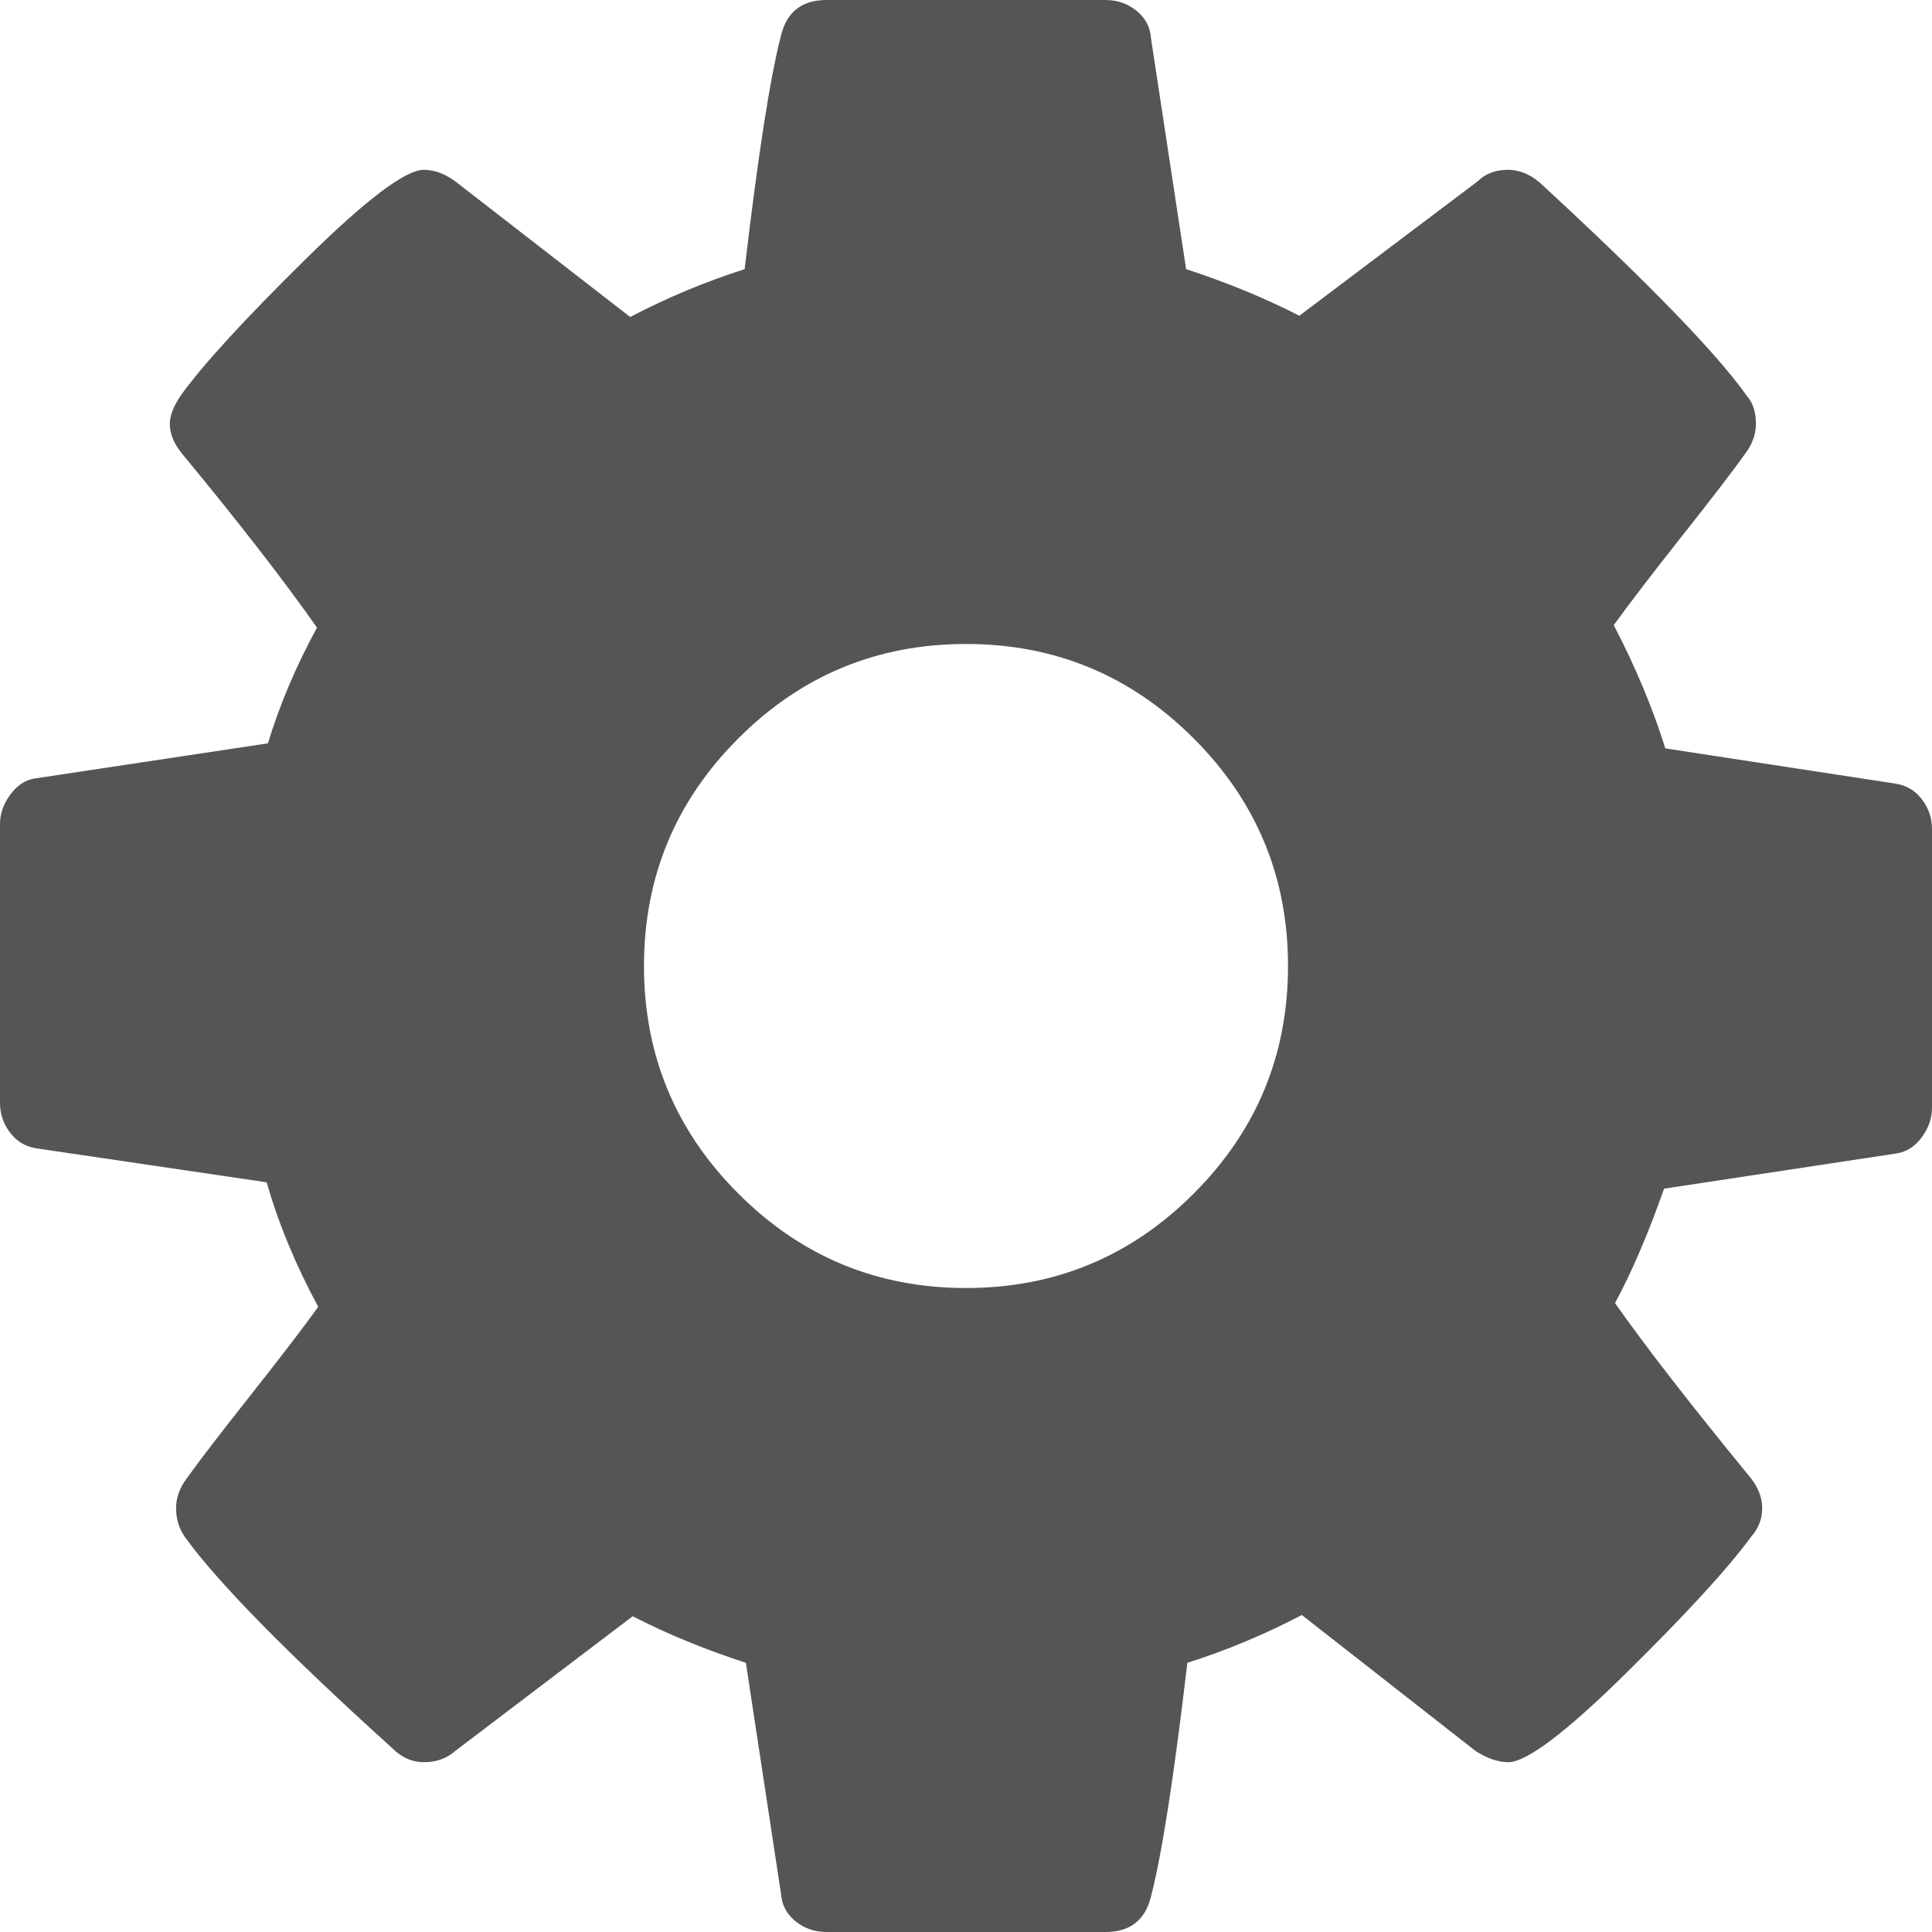 ﻿<?xml version="1.0" encoding="utf-8"?>
<svg version="1.1" xmlns:xlink="http://www.w3.org/1999/xlink" width="28px" height="28px" xmlns="http://www.w3.org/2000/svg">
  <g transform="matrix(1 0 0 1 -2708 -804 )">
    <path d="M 17.299 17.299  C 18.211 16.388  18.667 15.288  18.667 14  C 18.667 12.712  18.211 11.612  17.299 10.701  C 16.388 9.789  15.288 9.333  14 9.333  C 12.712 9.333  11.612 9.789  10.701 10.701  C 9.789 11.612  9.333 12.712  9.333 14  C 9.333 15.288  9.789 16.388  10.701 17.299  C 11.612 18.211  12.712 18.667  14 18.667  C 15.288 18.667  16.388 18.211  17.299 17.299  Z M 27.854 11.585  C 27.951 11.712  28 11.855  28 12.013  L 28 16.06  C 28 16.206  27.951 16.345  27.854 16.479  C 27.757 16.613  27.635 16.692  27.49 16.716  L 24.117 17.227  C 23.886 17.883  23.649 18.436  23.406 18.885  C 23.832 19.493  24.482 20.332  25.357 21.401  C 25.478 21.547  25.539 21.699  25.539 21.857  C 25.539 22.015  25.484 22.155  25.375 22.276  C 25.047 22.726  24.445 23.382  23.57 24.245  C 22.695 25.108  22.124 25.539  21.857 25.539  C 21.711 25.539  21.553 25.484  21.383 25.375  L 18.867 23.406  C 18.332 23.686  17.78 23.917  17.208 24.099  C 17.014 25.752  16.838 26.882  16.68 27.49  C 16.595 27.83  16.376 28  16.023 28  L 11.977 28  C 11.806 28  11.658 27.948  11.53 27.845  C 11.402 27.742  11.332 27.611  11.32 27.453  L 10.81 24.099  C 10.214 23.905  9.668 23.68  9.169 23.424  L 6.599 25.375  C 6.477 25.484  6.326 25.539  6.143 25.539  C 5.973 25.539  5.821 25.472  5.688 25.339  C 4.156 23.953  3.154 22.932  2.68 22.276  C 2.595 22.155  2.552 22.015  2.552 21.857  C 2.552 21.711  2.601 21.571  2.698 21.438  C 2.88 21.182  3.19 20.778  3.628 20.225  C 4.065 19.672  4.393 19.244  4.612 18.94  C 4.284 18.332  4.035 17.731  3.865 17.135  L 0.529 16.643  C 0.371 16.619  0.243 16.543  0.146 16.415  C 0.049 16.288  0 16.145  0 15.987  L 0 11.94  C 0 11.794  0.049 11.655  0.146 11.521  C 0.243 11.387  0.359 11.308  0.492 11.284  L 3.883 10.773  C 4.053 10.214  4.29 9.655  4.594 9.096  C 4.108 8.404  3.457 7.565  2.643 6.581  C 2.522 6.435  2.461 6.289  2.461 6.143  C 2.461 6.022  2.516 5.882  2.625 5.724  C 2.941 5.286  3.539 4.633  4.421 3.764  C 5.302 2.895  5.876 2.461  6.143 2.461  C 6.301 2.461  6.459 2.522  6.617 2.643  L 9.133 4.594  C 9.668 4.314  10.22 4.083  10.792 3.901  C 10.986 2.248  11.162 1.118  11.32 0.51  C 11.405 0.17  11.624 0  11.977 0  L 16.023 0  C 16.194 0  16.342 0.052  16.47 0.155  C 16.598 0.258  16.668 0.389  16.68 0.547  L 17.19 3.901  C 17.786 4.095  18.332 4.32  18.831 4.576  L 21.419 2.625  C 21.529 2.516  21.674 2.461  21.857 2.461  C 22.015 2.461  22.167 2.522  22.312 2.643  C 23.88 4.089  24.883 5.122  25.32 5.742  C 25.405 5.839  25.448 5.973  25.448 6.143  C 25.448 6.289  25.399 6.429  25.302 6.562  C 25.12 6.818  24.81 7.222  24.372 7.775  C 23.935 8.328  23.607 8.756  23.388 9.06  C 23.704 9.668  23.953 10.263  24.135 10.846  L 27.471 11.357  C 27.629 11.381  27.757 11.457  27.854 11.585  Z " fill-rule="nonzero" fill="#555555" stroke="none" fill-opacity="0.996" transform="matrix(1 0 0 1 2708 804 )" />
  </g>
</svg>